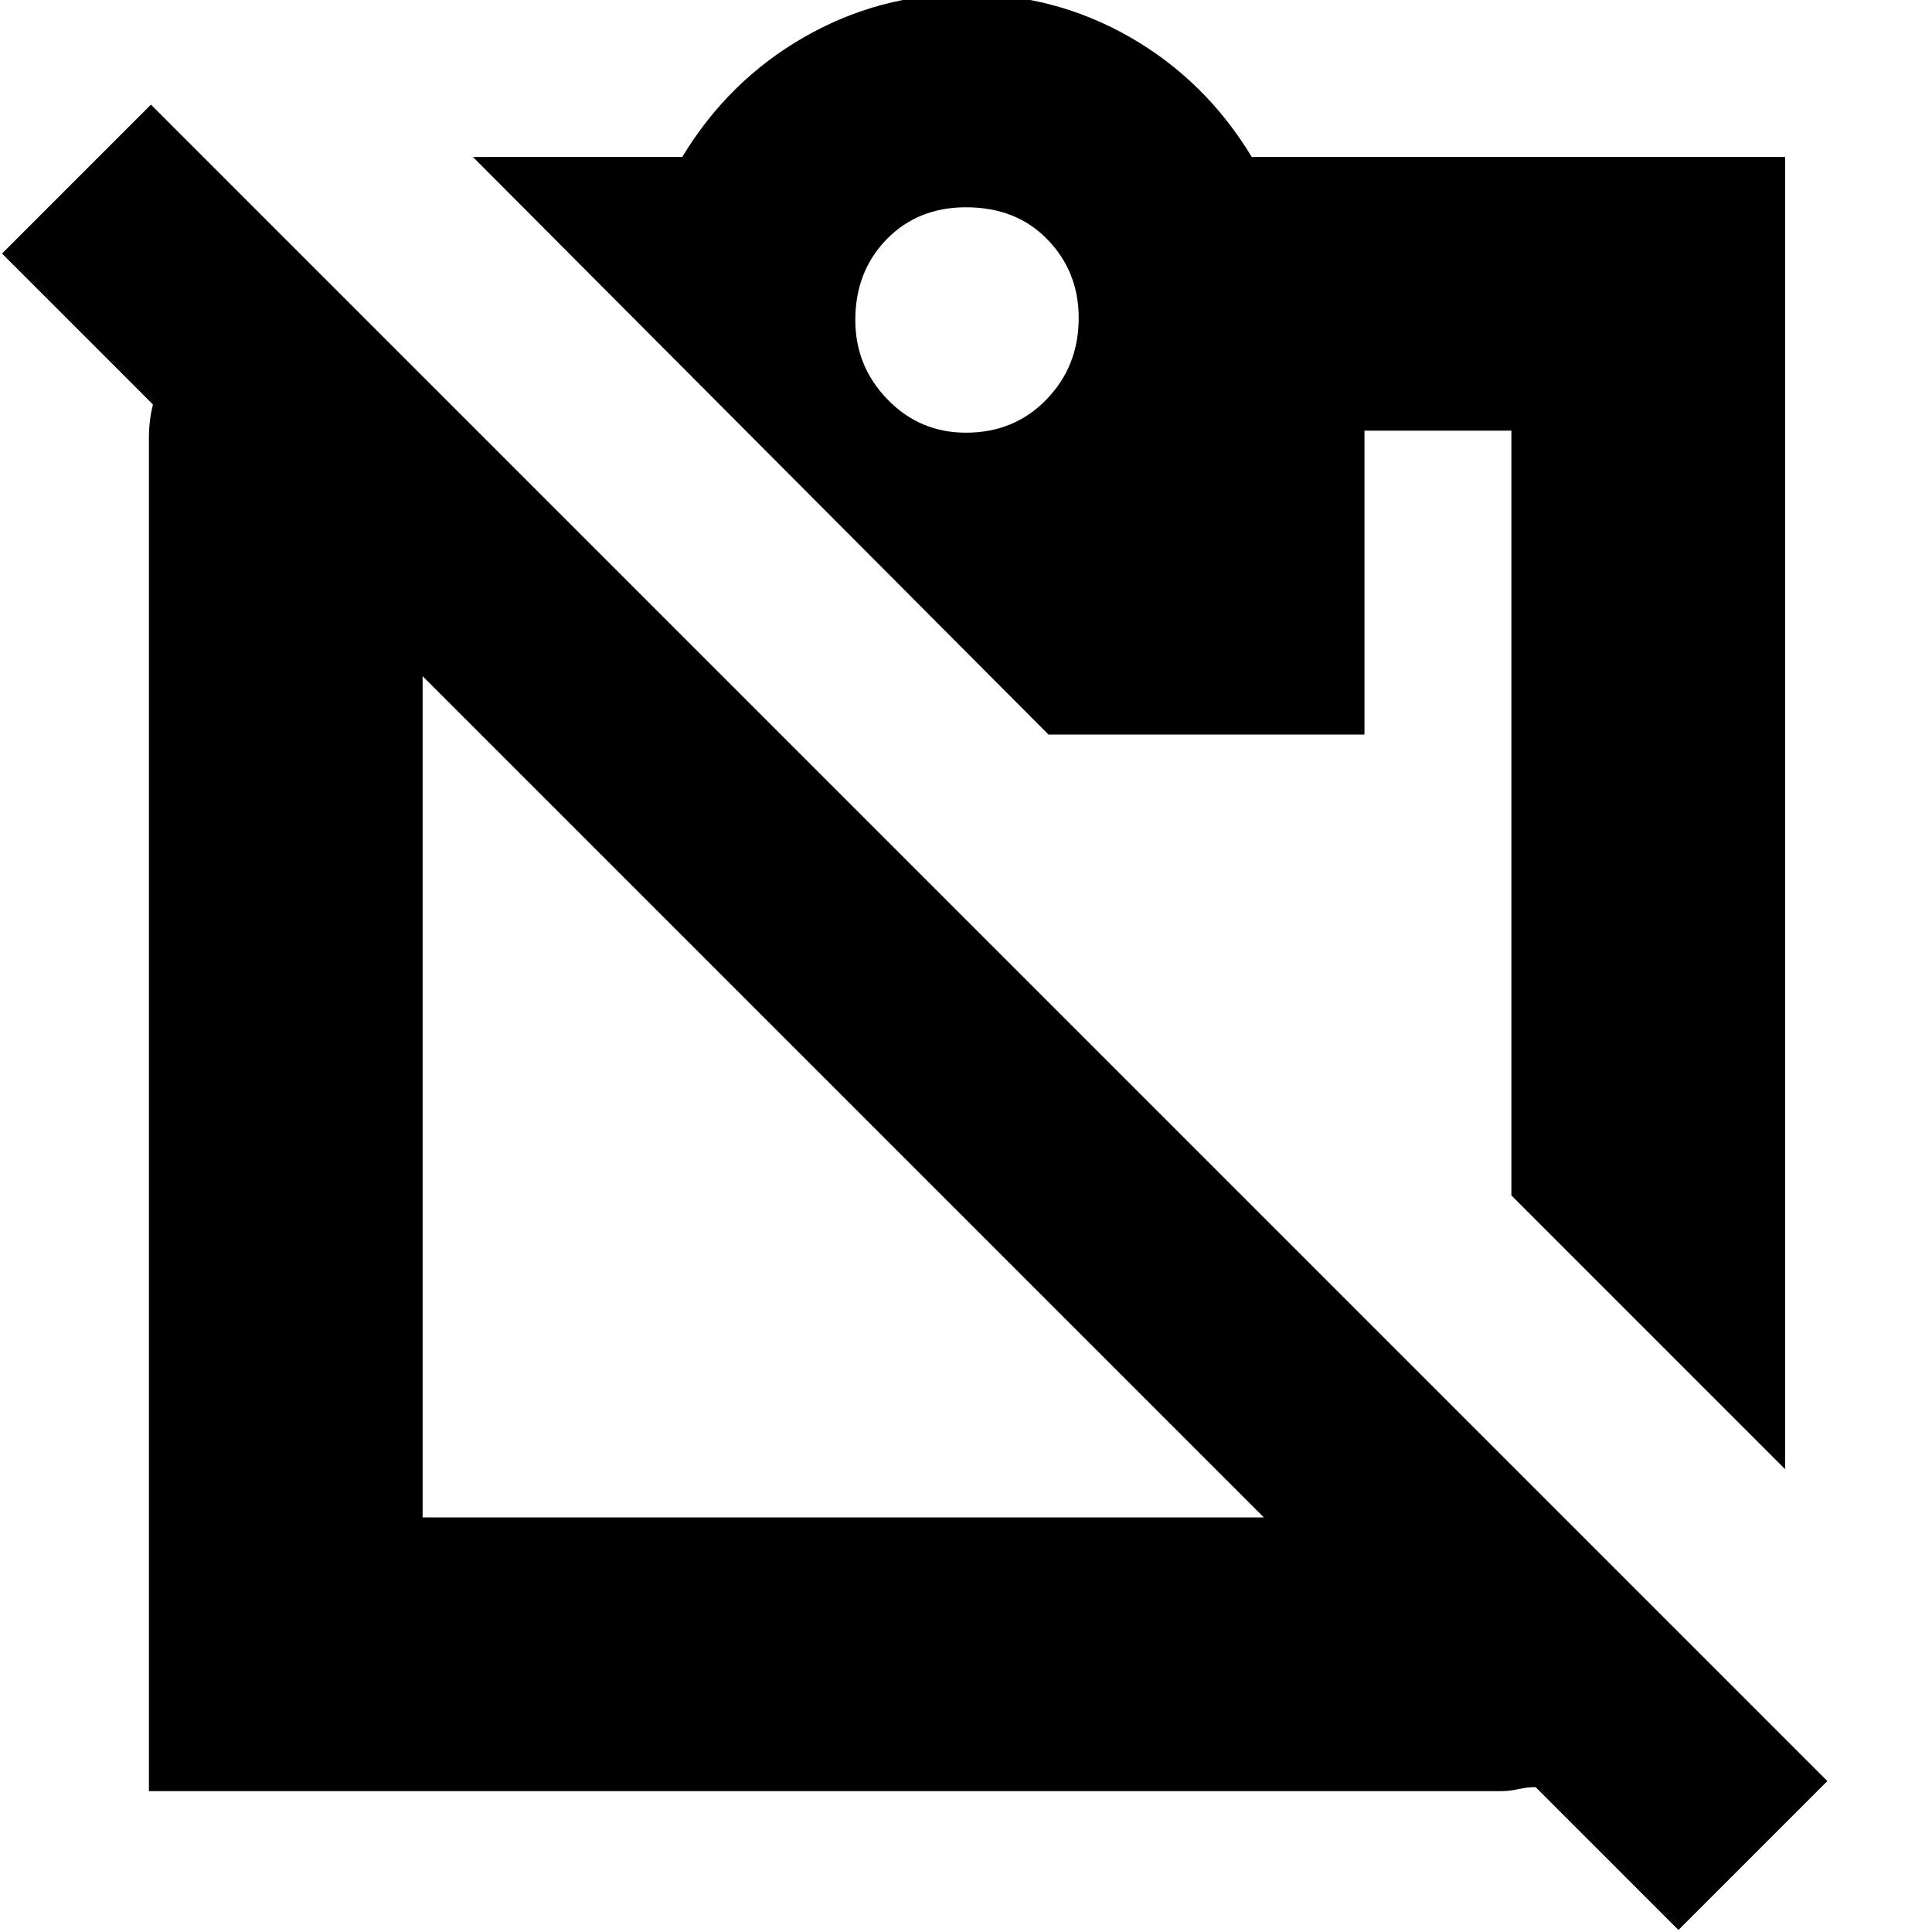 <svg xmlns="http://www.w3.org/2000/svg" height="24" width="24"><path d="M20.85 23.975 19.075 22.2Q18.975 22.2 18.863 22.225Q18.75 22.25 18.65 22.25H1.85V5.45Q1.85 5.325 1.863 5.225Q1.875 5.125 1.9 5.025L0.025 3.15L1.875 1.3L22.7 22.125ZM5.25 18.85H15.7L5.25 8.4V18.85Q5.25 18.85 5.25 18.85Q5.25 18.85 5.25 18.85ZM22.175 18.25 18.775 14.85V5.35Q18.775 5.35 18.775 5.35Q18.775 5.35 18.775 5.35H16.95V9.125H13.025L5.875 1.95H8.475Q9.05 1 9.988 0.462Q10.925 -0.075 12 -0.075Q13.1 -0.075 14.038 0.462Q14.975 1 15.55 1.95H22.175ZM12 5.375Q12.6 5.375 13 4.962Q13.4 4.55 13.4 3.95Q13.4 3.375 13.012 2.975Q12.625 2.575 12 2.575Q11.4 2.575 11.012 2.975Q10.625 3.375 10.625 3.975Q10.625 4.55 11.025 4.962Q11.425 5.375 12 5.375Z"/></svg>